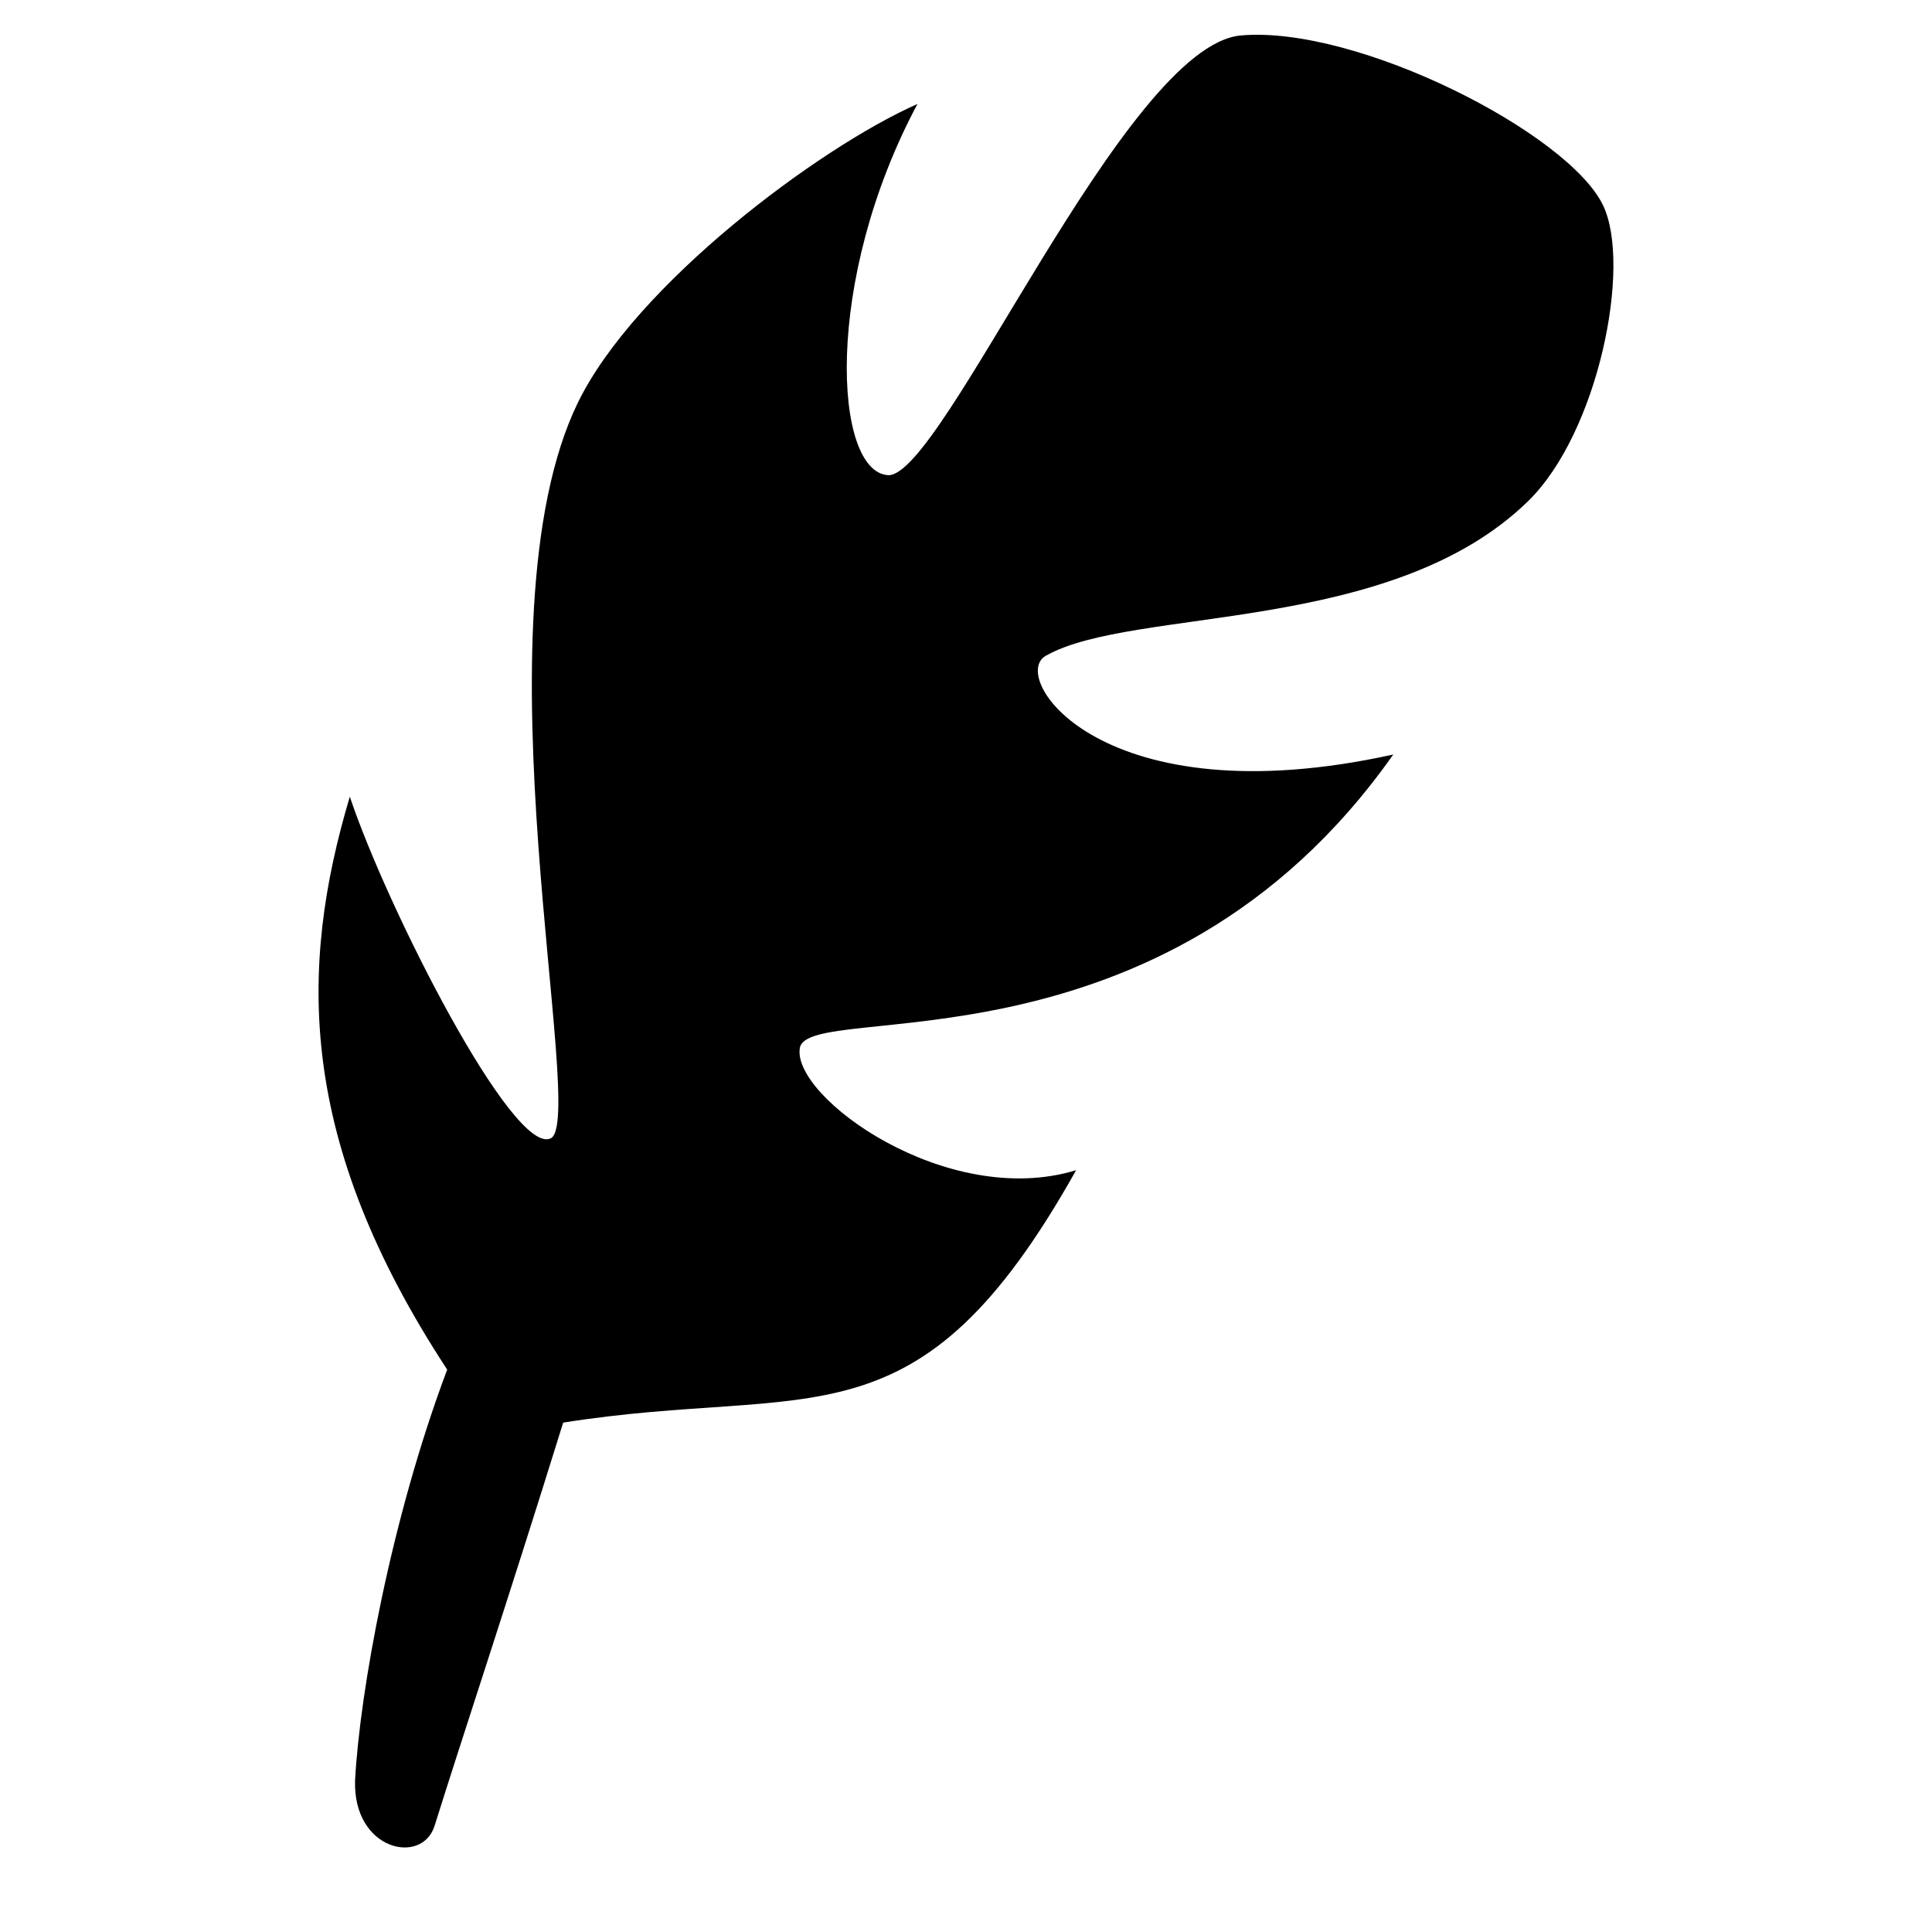 <!-- Generated by IcoMoon.io -->
<svg version="1.1" xmlns="http://www.w3.org/2000/svg" width="32" height="32" viewBox="0 0 32 32">
<title>plot</title>
<path d="M7.197 30.245c0.47-1.504 1.18-3.622 2.131-6.682 4.147-0.657 5.863 0.522 8.496-4.181-2.137 0.654-4.714-1.213-4.576-2.024 0.139-0.809 5.995 0.584 9.829-4.861-4.833 1.066-6.379-1.281-5.756-1.635 1.439-0.818 5.708-0.34 7.985-2.557 1.173-1.141 1.723-3.916 1.245-4.905-0.573-1.196-4.069-2.981-5.996-2.813-1.927 0.167-4.95 7.338-5.848 7.283-0.895-0.057-1.077-3.214 0.489-6.148-1.65 0.731-4.674 3.001-5.622 4.942-1.766 3.611 0.165 11.897-0.453 12.191-0.62 0.296-2.705-3.801-3.327-5.659-0.85 2.848-0.87 5.7 1.613 9.489-0.936 2.486-1.448 5.348-1.526 6.803-0.037 1.163 1.109 1.412 1.316 0.755z"></path>
</svg>
